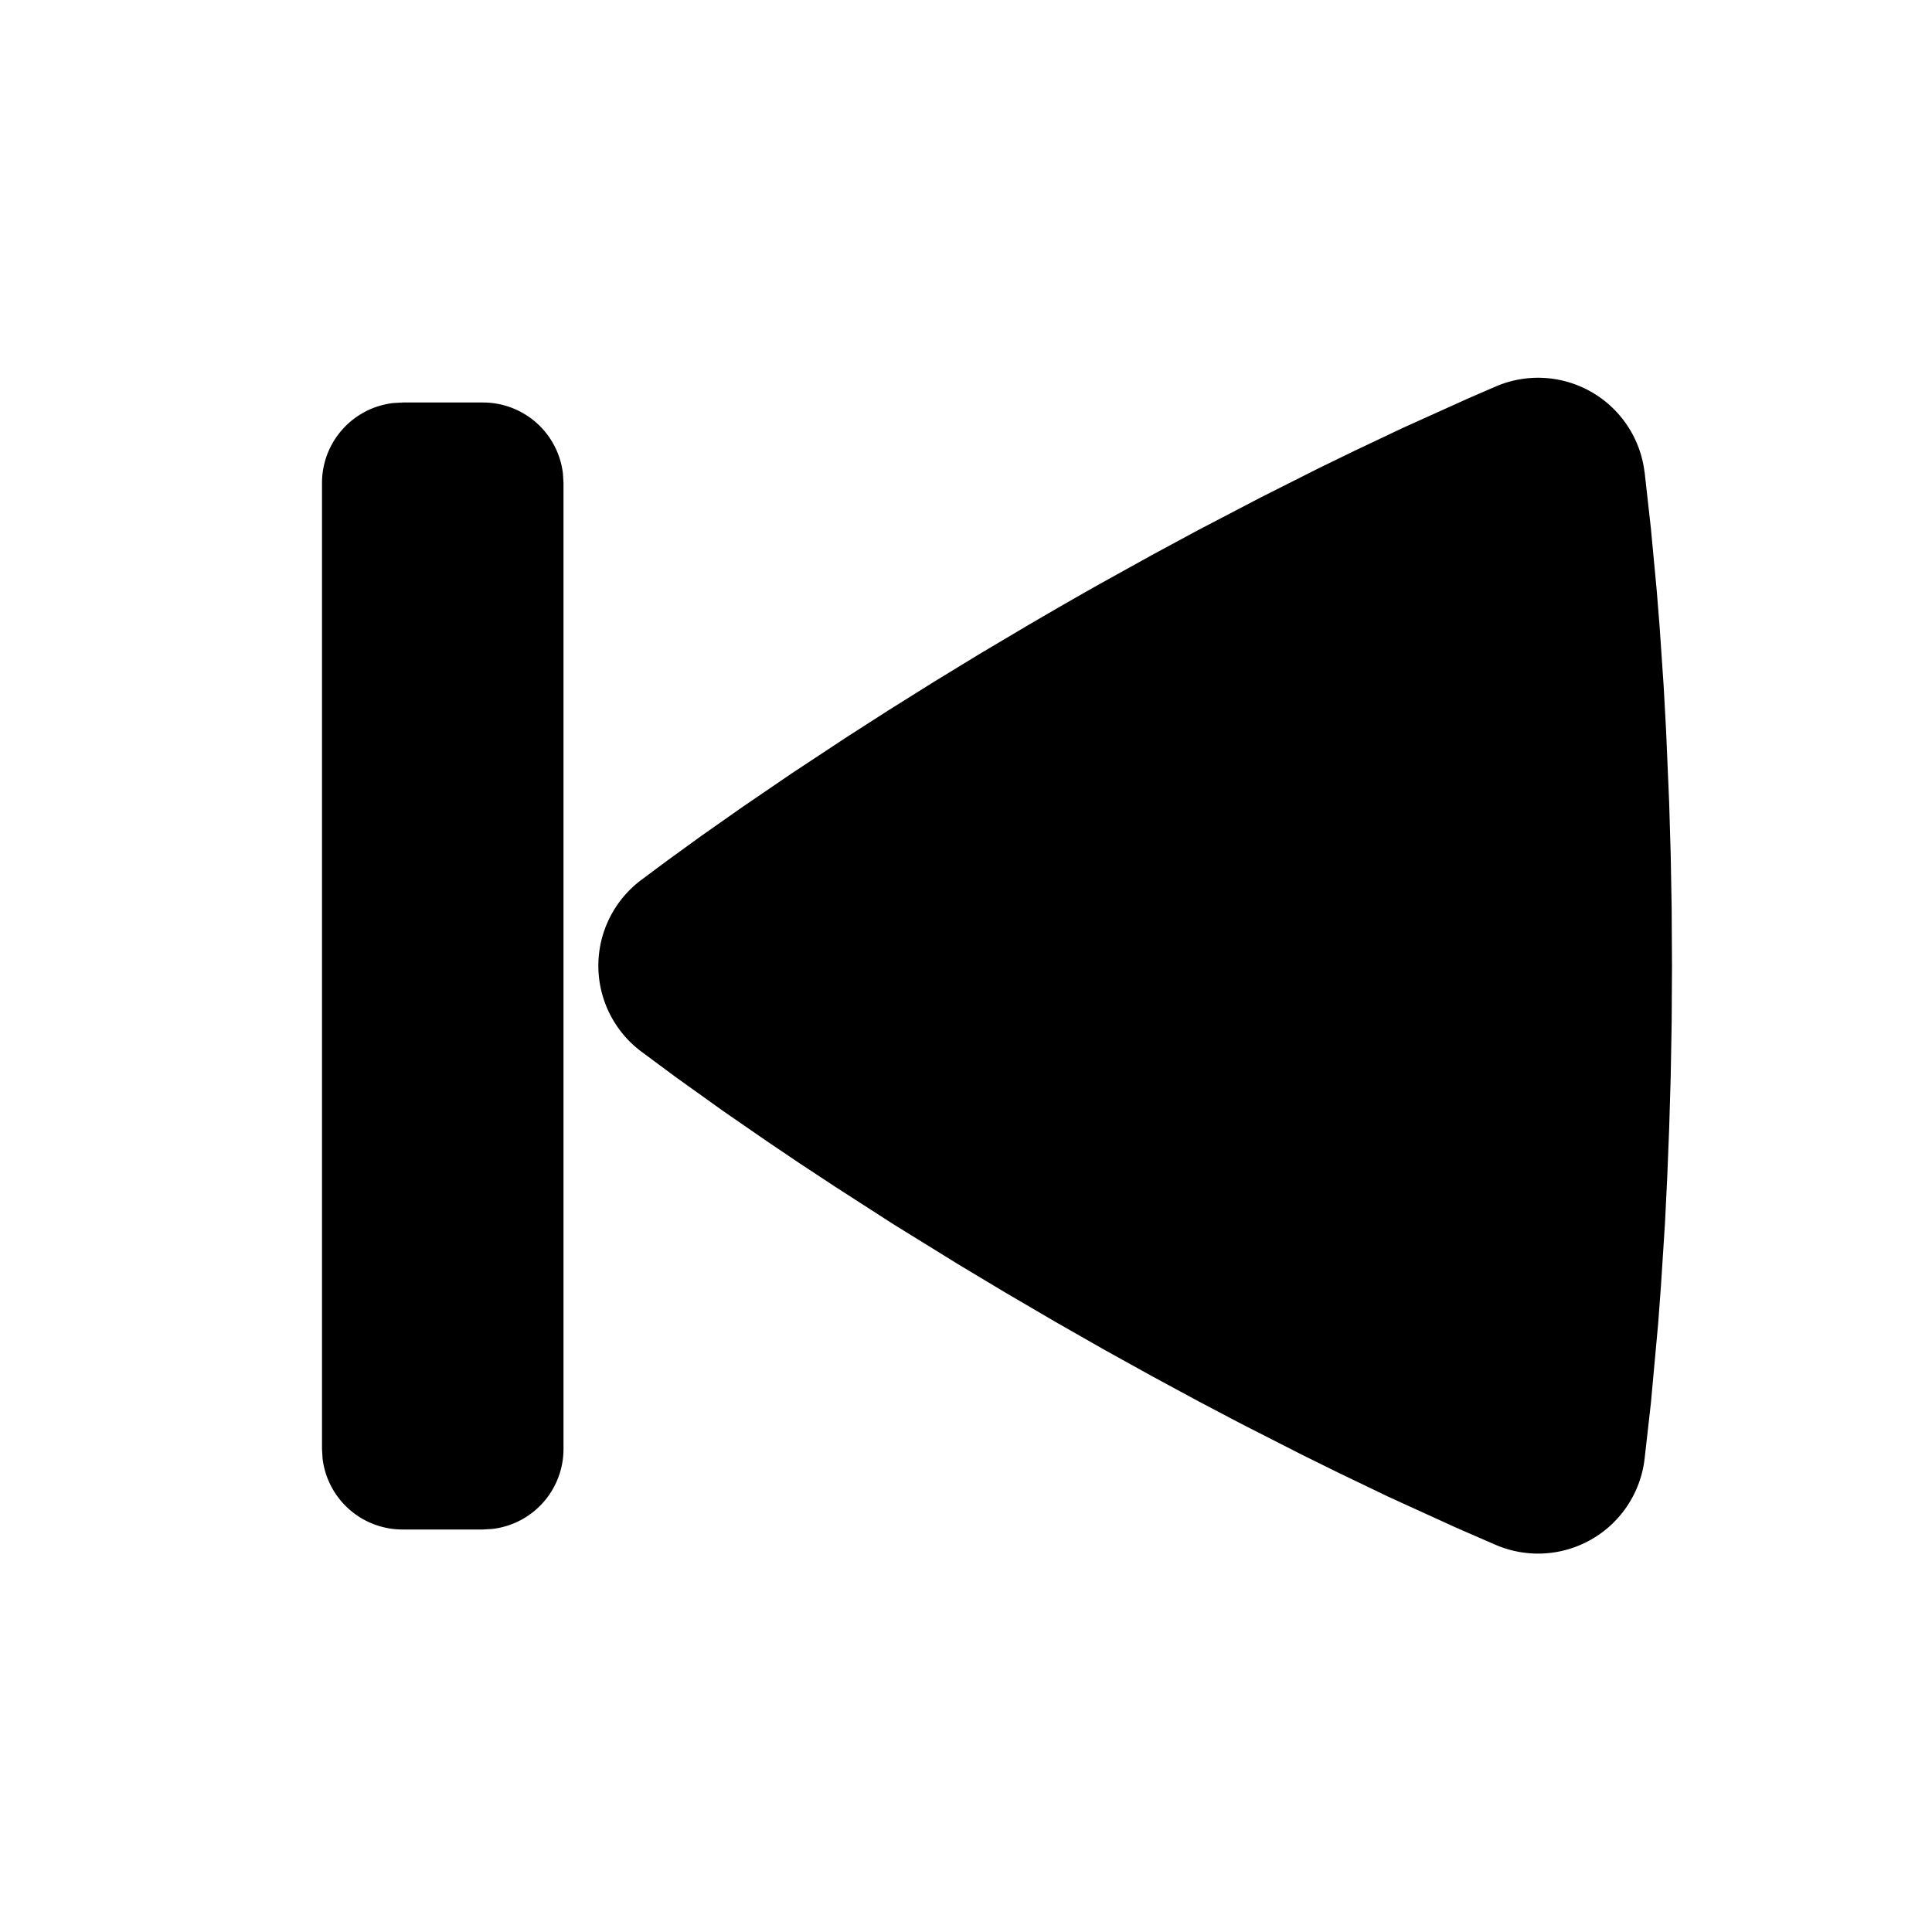 <svg xmlns="http://www.w3.org/2000/svg" width="1em" height="1em" viewBox="0 0 24 24"><g fill="none"><path d="M24 0v24H0V0zM12.593 23.258l-.011.002l-.071.035l-.02.004l-.014-.004l-.071-.035c-.01-.004-.019-.001-.024.005l-.004.01l-.017.428l.005.02l.01.013l.104.074l.015.004l.012-.004l.104-.074l.012-.016l.004-.017l-.017-.427c-.002-.01-.009-.017-.017-.018m.265-.113l-.013.002l-.185.093l-.01.01l-.003.011l.018.43l.005.012l.008.007l.201.093c.012.004.023 0 .029-.008l.004-.014l-.034-.614c-.003-.012-.01-.02-.02-.022m-.715.002a.023.023 0 0 0-.027.006l-.006.014l-.034.614c0 .012.007.02.017.024l.015-.002l.201-.093l.01-.008l.004-.011l.017-.43l-.003-.012l-.01-.01z"/><path fill="currentColor" d="m20.43 5.865l.078.699l.072.767l.036.448l.051.75l.03.55l.038.894l.019.641l.012.675l.004.707l-.004.707l-.012.675l-.019.641l-.024.606l-.028.569l-.05.78l-.035.47l-.09.986l-.079.698a1.332 1.332 0 0 1-1.844 1.065l-.49-.213l-.846-.386l-.62-.298l-.458-.226l-.748-.381l-.538-.283l-.566-.306l-.594-.329l-.619-.353l-.615-.36l-.582-.349l-.809-.5l-.73-.47l-.443-.292l-.406-.274l-.54-.373l-.587-.42l-.43-.319a1.332 1.332 0 0 1 .002-2.13l.325-.242l.422-.306l.517-.363l.607-.414l.694-.458l.51-.327l.546-.342l.581-.355l.617-.366l.32-.186c.208-.12.412-.237.613-.349l.588-.326l.563-.304l.793-.414l.725-.365l.442-.215l.597-.283l.802-.362l.355-.154a1.332 1.332 0 0 1 1.846 1.065ZM6 5a1 1 0 0 1 .993.883L7 6v12a1 1 0 0 1-.883.993L6 19H5a1 1 0 0 1-.993-.883L4 18V6a1 1 0 0 1 .883-.993L5 5z"/></g></svg>